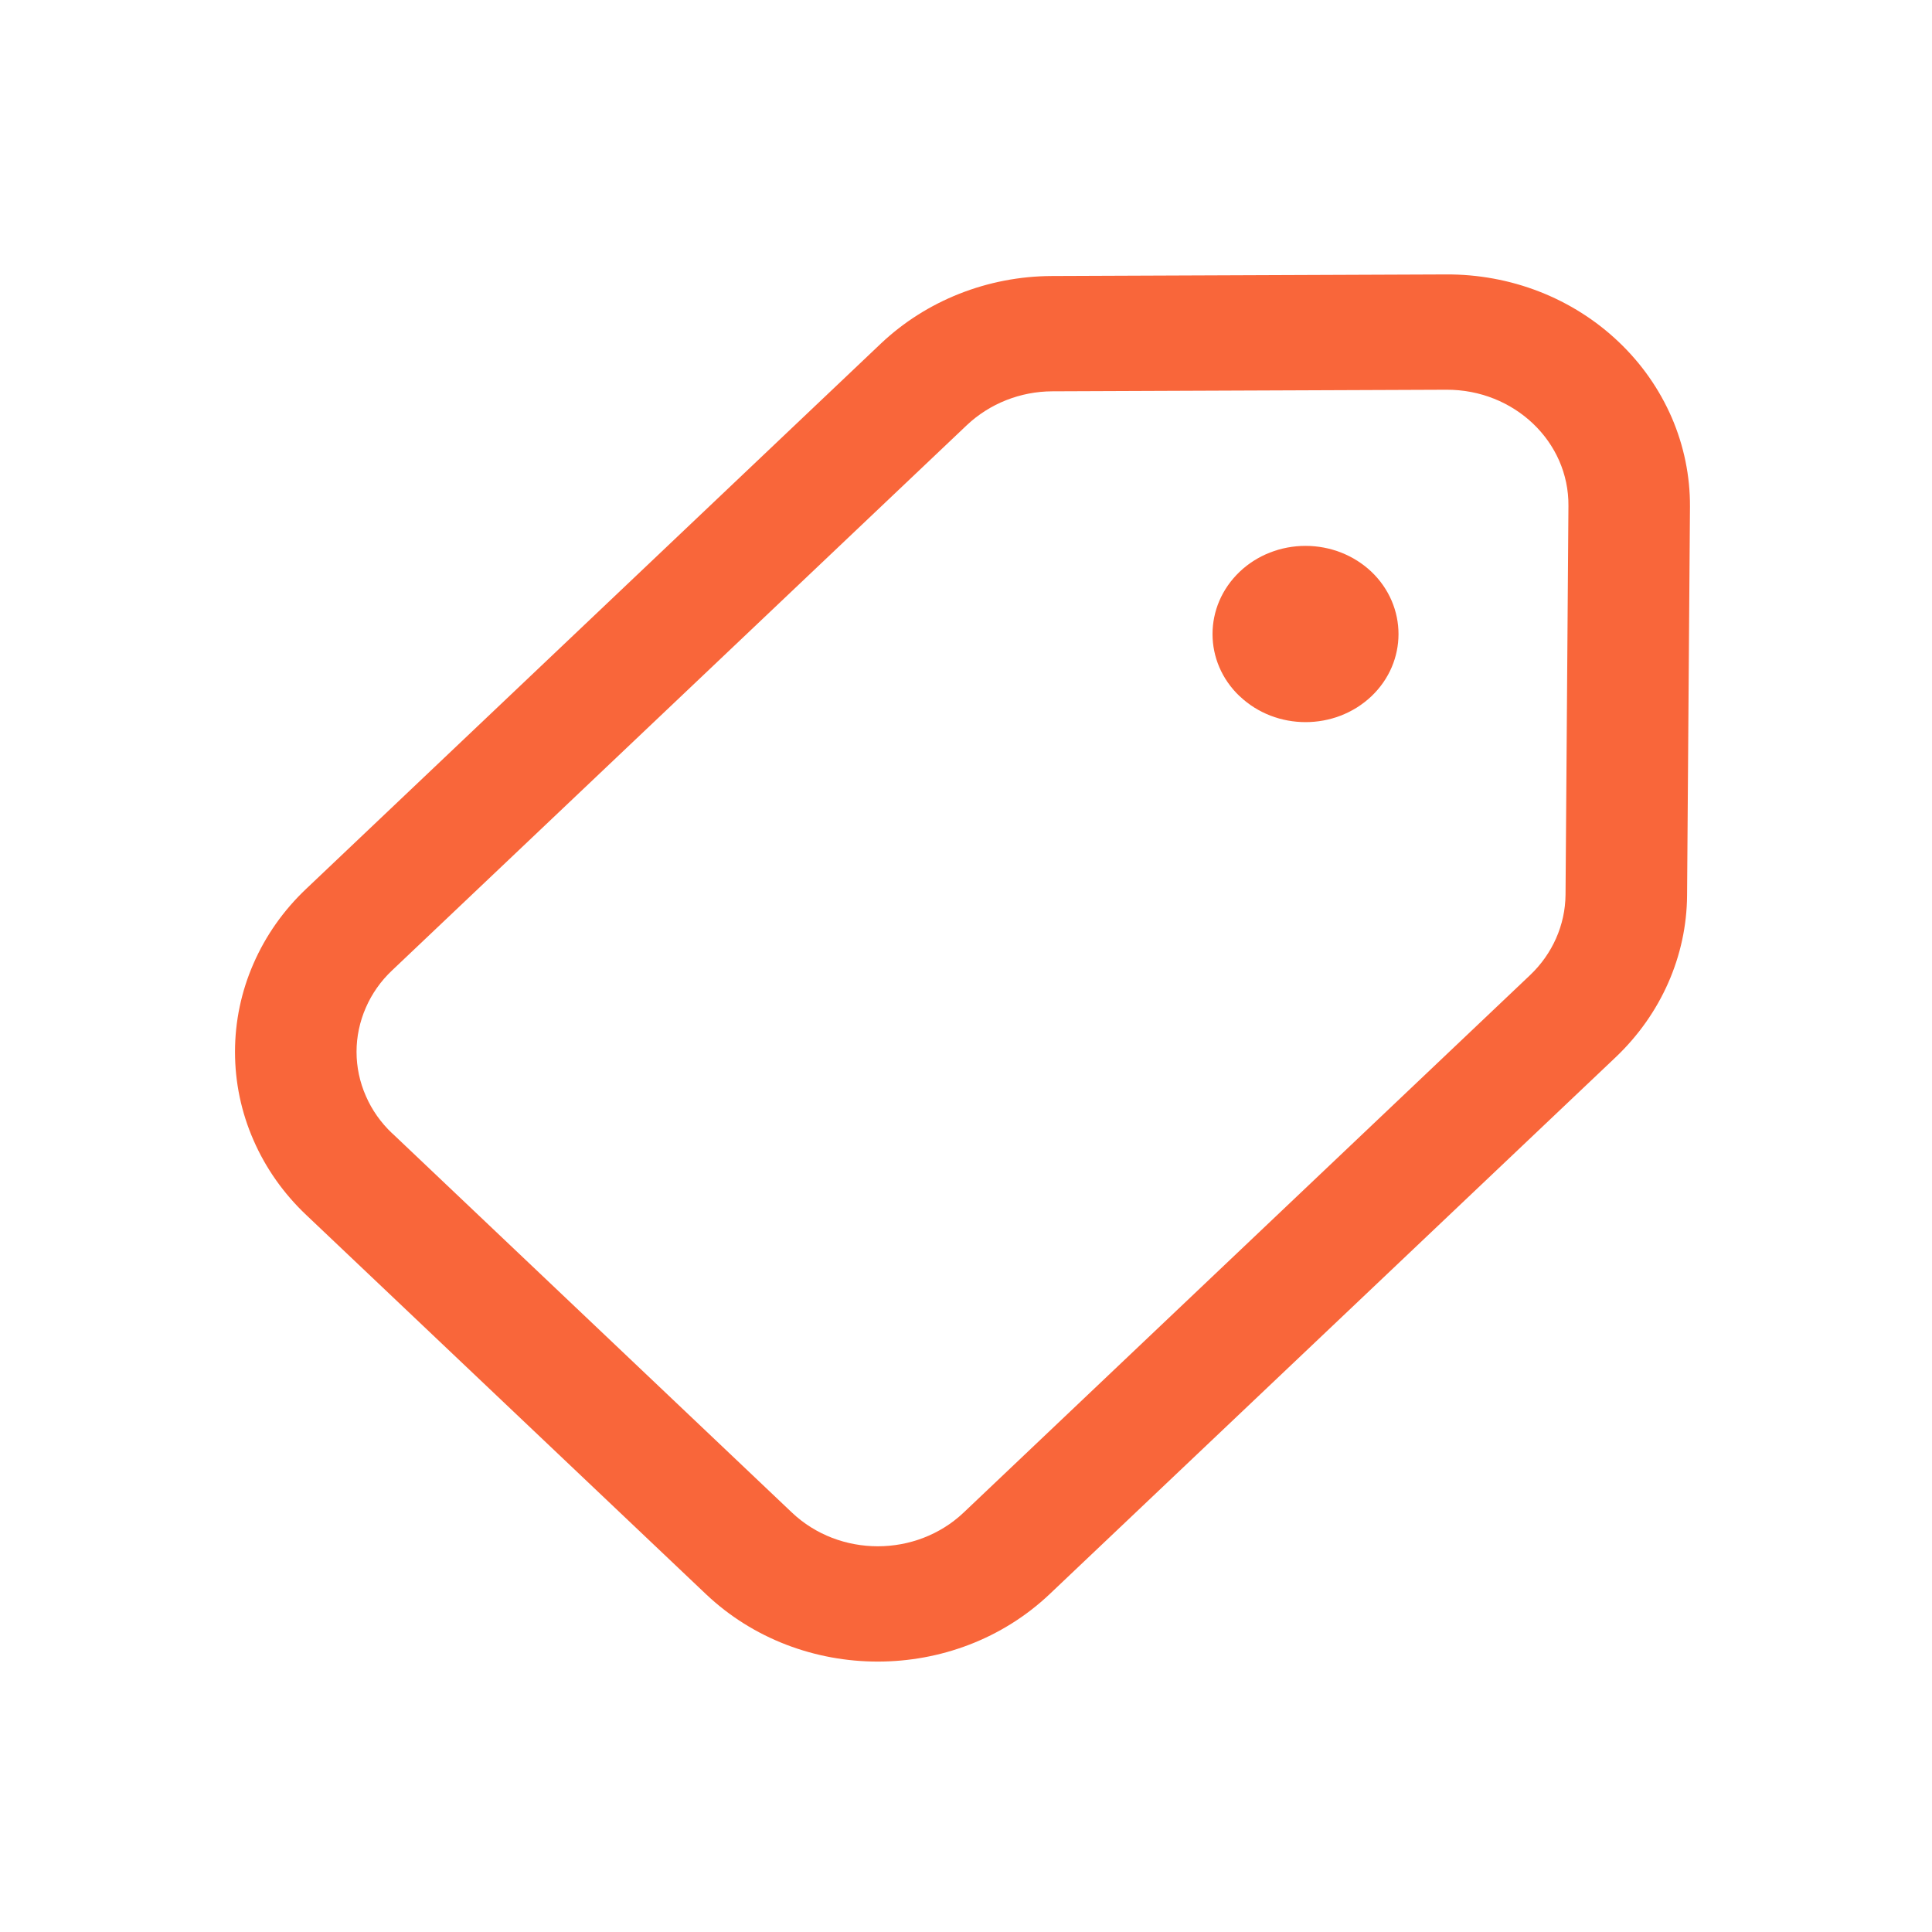 <svg width="22" height="22" viewBox="0 0 22 22" fill="none" xmlns="http://www.w3.org/2000/svg">
<path d="M14.118 7.929C14.531 8.321 15.202 8.321 15.616 7.929C16.028 7.538 16.028 6.903 15.616 6.51C15.416 6.321 15.147 6.216 14.866 6.216C14.586 6.216 14.316 6.321 14.117 6.51C13.704 6.903 13.704 7.538 14.117 7.929H14.118Z" fill="#F9663A"/>
<path d="M3.487 10.121C3.23 10.364 3.026 10.653 2.887 10.972C2.747 11.291 2.676 11.633 2.676 11.978C2.676 12.323 2.747 12.665 2.887 12.984C3.026 13.303 3.23 13.592 3.487 13.835L8.038 18.152C9.119 19.177 10.871 19.177 11.953 18.152L18.401 12.036C18.914 11.547 19.206 10.887 19.211 10.197L19.244 5.77C19.246 5.421 19.175 5.076 19.036 4.754C18.896 4.432 18.692 4.14 18.433 3.894C18.175 3.648 17.868 3.453 17.53 3.321C17.192 3.189 16.831 3.123 16.465 3.125L11.977 3.143C11.248 3.146 10.549 3.422 10.03 3.913L3.487 10.121ZM4.466 12.906C4.337 12.784 4.235 12.64 4.166 12.48C4.096 12.321 4.06 12.15 4.06 11.977C4.06 11.805 4.096 11.634 4.166 11.474C4.235 11.315 4.337 11.17 4.466 11.049L11.011 4.84C11.27 4.596 11.619 4.457 11.983 4.456L16.471 4.438C17.241 4.435 17.867 5.029 17.86 5.761L17.827 10.188C17.824 10.533 17.678 10.863 17.421 11.106L10.974 17.223C10.433 17.736 9.558 17.736 9.017 17.223L4.466 12.905V12.906Z" fill="#F9663A"/>
</svg>
